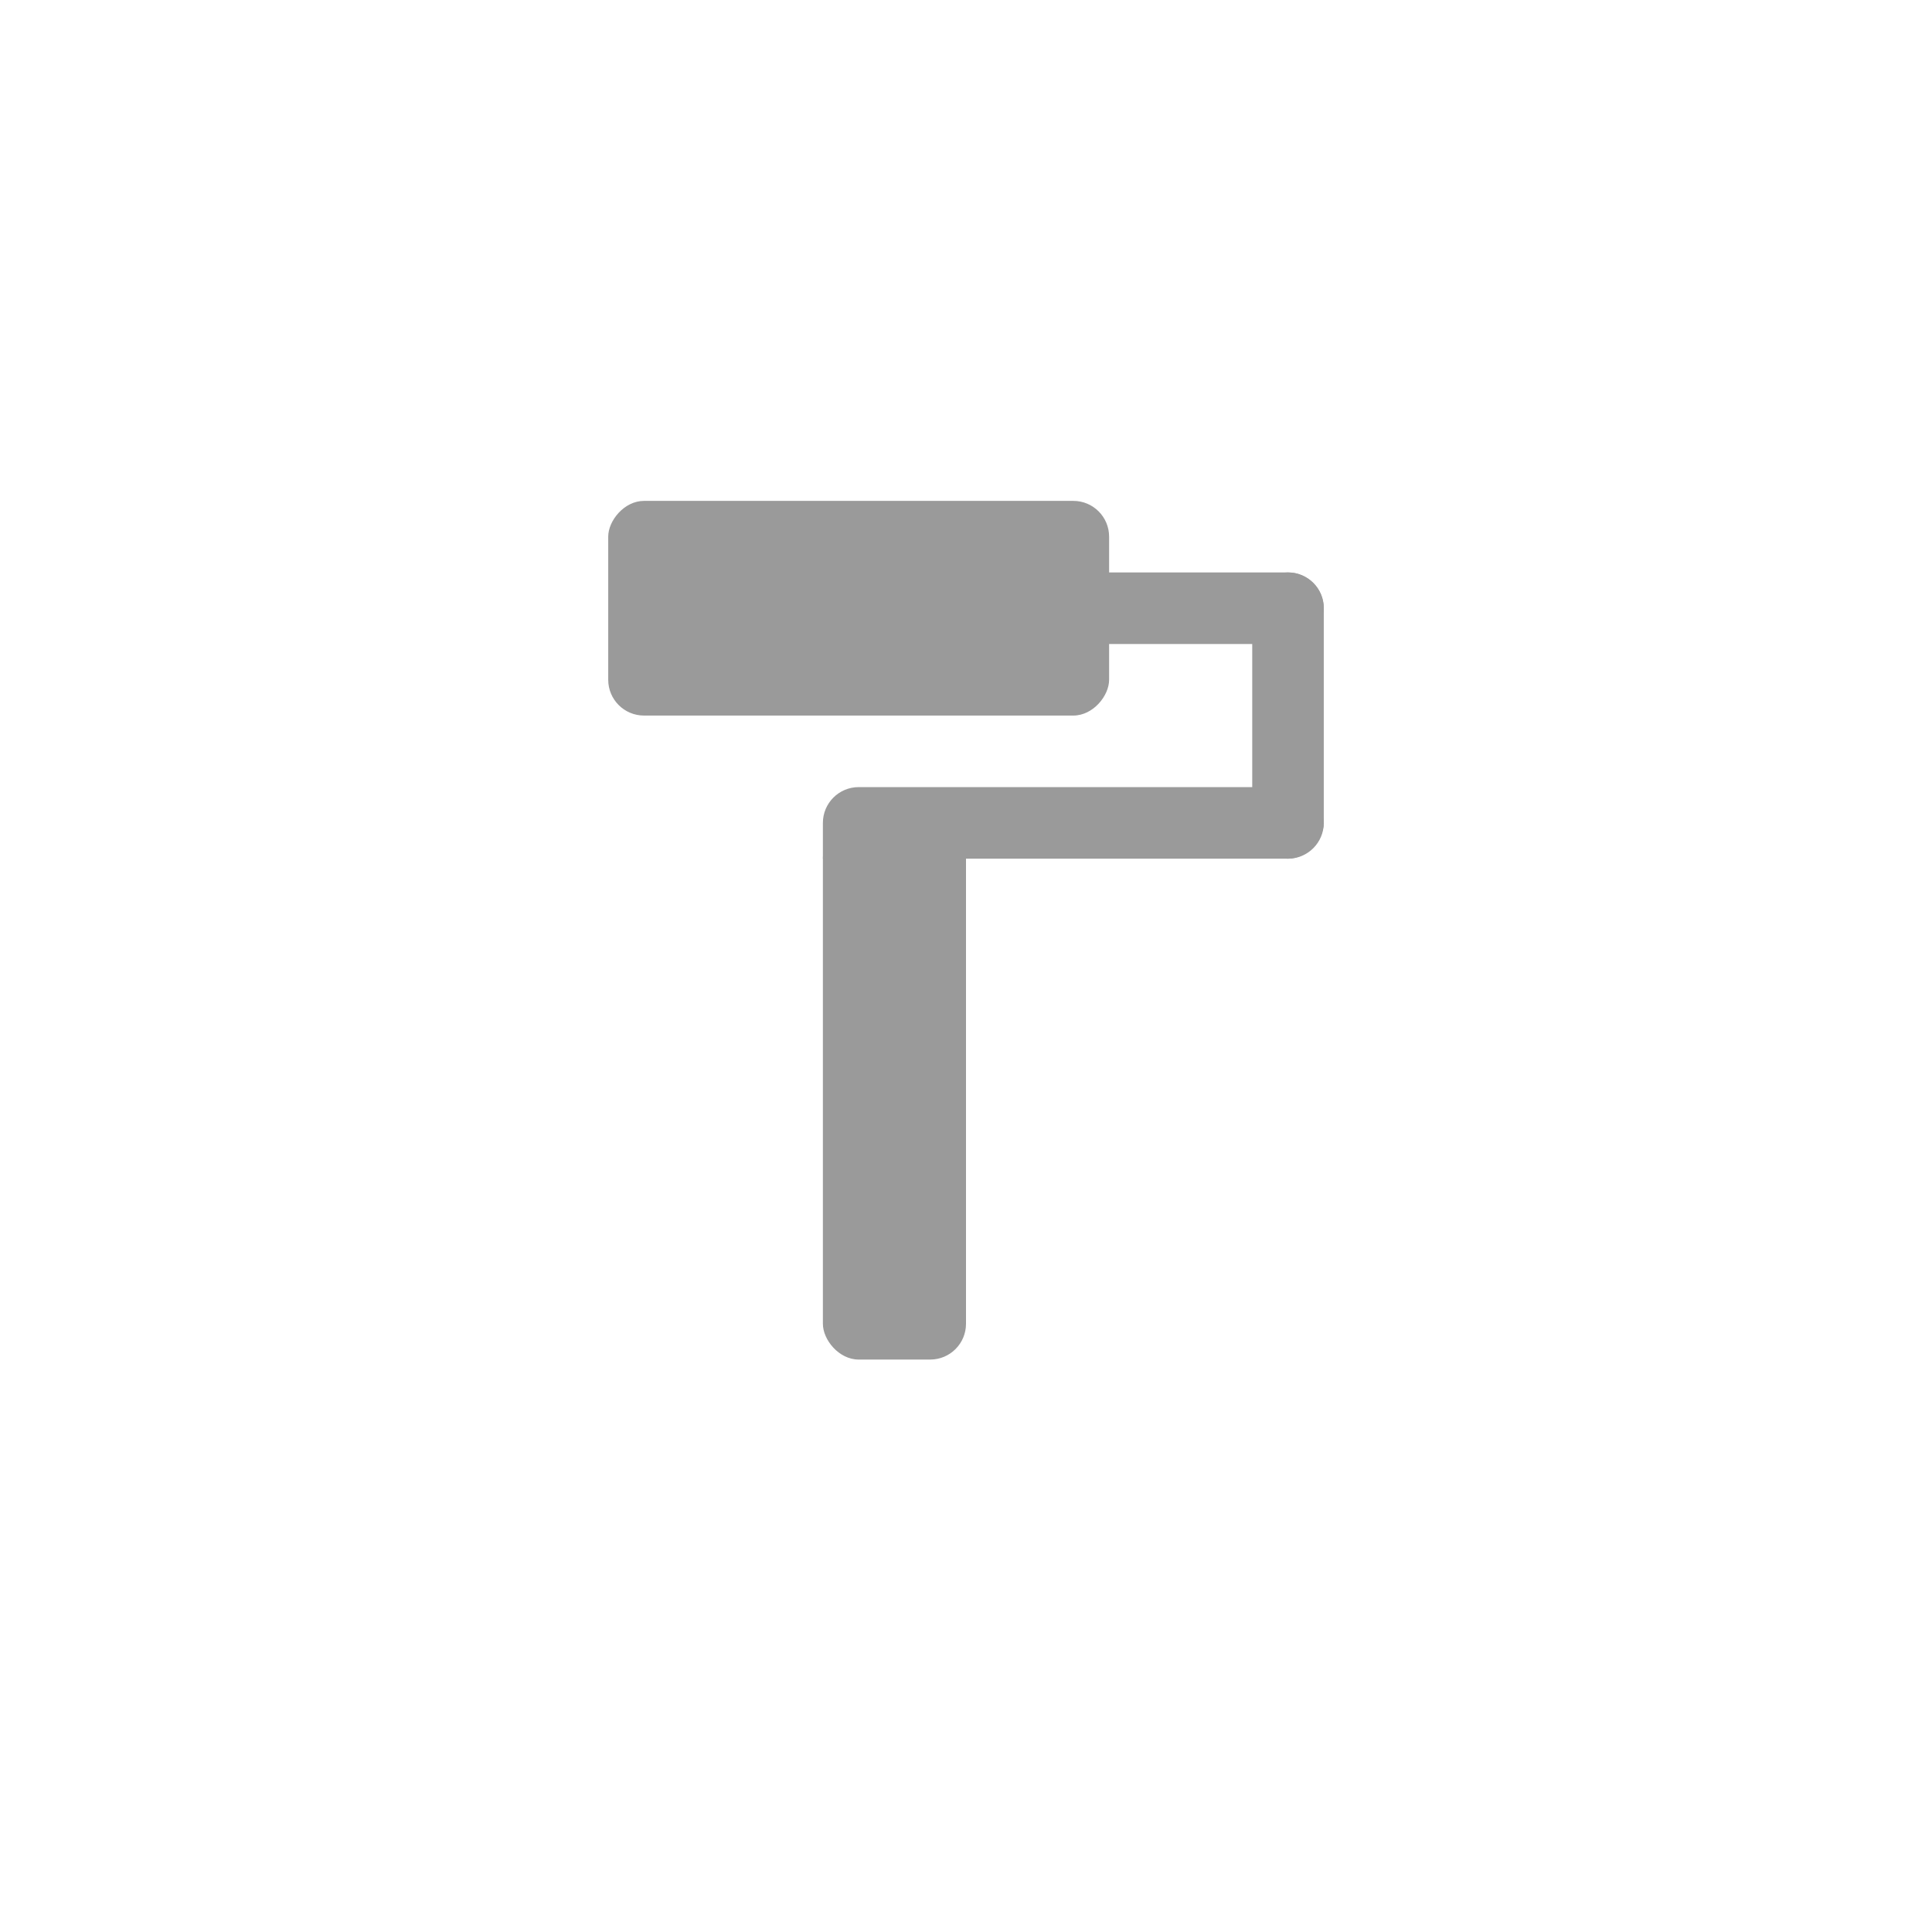 <svg width="54" height="54" viewBox="0 0 54 54" fill="none" xmlns="http://www.w3.org/2000/svg">
<g filter="url(#filter0_d)">
<rect x="4" y="3" width="46" height="46" rx="5" fill="white"/>
</g>
<rect x="23" y="23" width="4" height="15" rx="1" fill="#9A9A9A"/>
<path d="M23 24H36C36.552 24 37 23.552 37 23V23C37 22.448 36.552 22 36 22H24C23.448 22 23 22.448 23 23V24Z" fill="#9A9A9A"/>
<rect width="2" height="8" rx="1" transform="matrix(1 0 0 -1 35 24)" fill="#9A9A9A"/>
<rect width="14" height="2" rx="1" transform="matrix(1 0 0 -1 23 18)" fill="#9A9A9A"/>
<rect width="14" height="6" rx="1" transform="matrix(1 0 0 -1 17 20)" fill="#9A9A9A"/>
<defs>
<filter id="filter0_d" x="0" y="0" width="54" height="54" filterUnits="userSpaceOnUse" color-interpolation-filters="sRGB">
<feFlood flood-opacity="0" result="BackgroundImageFix"/>
<feColorMatrix in="SourceAlpha" type="matrix" values="0 0 0 0 0 0 0 0 0 0 0 0 0 0 0 0 0 0 127 0"/>
<feOffset dy="1"/>
<feGaussianBlur stdDeviation="2"/>
<feColorMatrix type="matrix" values="0 0 0 0 0 0 0 0 0 0 0 0 0 0 0 0 0 0 0.25 0"/>
<feBlend mode="normal" in2="BackgroundImageFix" result="effect1_dropShadow"/>
<feBlend mode="normal" in="SourceGraphic" in2="effect1_dropShadow" result="shape"/>
</filter>
</defs>
</svg>

